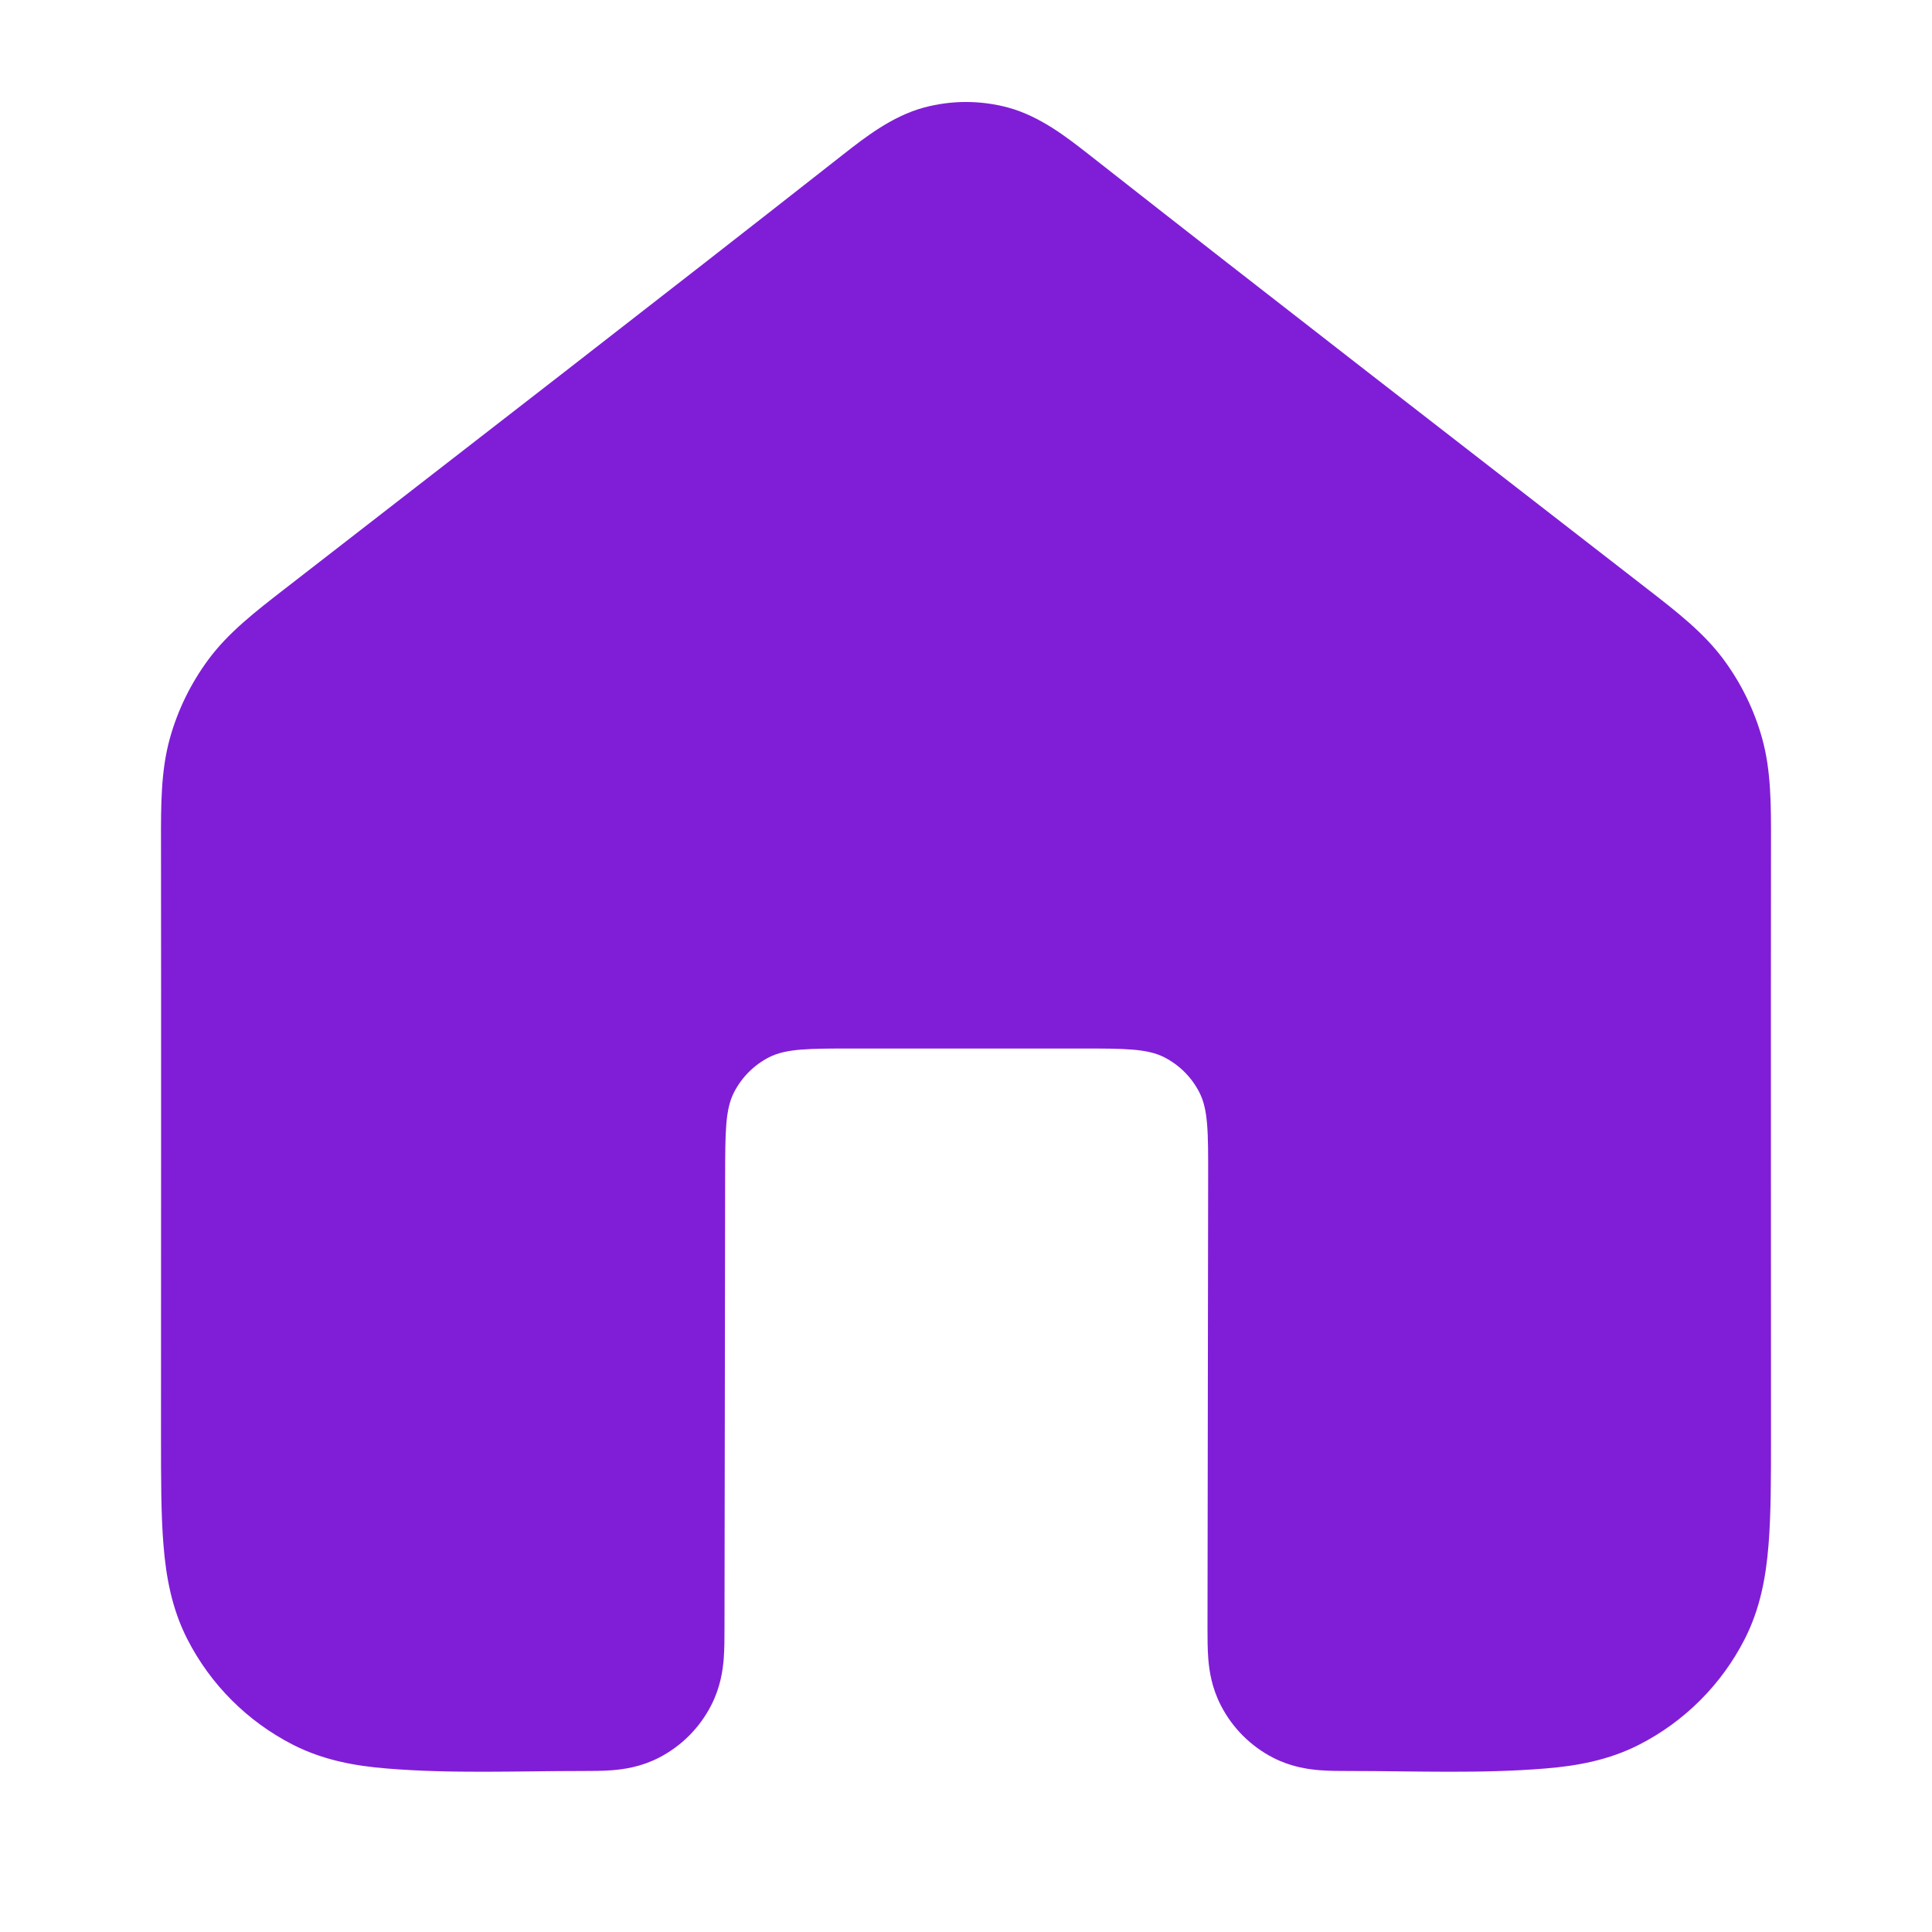 <svg width="24" height="24" viewBox="0 0 24 24" fill="none" xmlns="http://www.w3.org/2000/svg">
<path fill-rule="evenodd" clip-rule="evenodd" d="M11.477 1.336C11.82 1.244 12.18 1.244 12.523 1.336C12.92 1.444 13.255 1.707 13.522 1.916C15.825 3.725 18.143 5.515 20.456 7.31C20.833 7.602 21.165 7.86 21.412 8.194C21.629 8.488 21.791 8.818 21.889 9.169C22.001 9.57 22.001 9.99 22 10.467C21.997 12.924 22 15.381 22 17.839C22 18.366 22 18.82 21.969 19.195C21.937 19.59 21.866 19.984 21.673 20.362C21.385 20.926 20.926 21.385 20.362 21.673C19.984 21.866 19.59 21.937 19.195 21.969C18.393 22.035 17.581 22 16.777 22C16.658 22 16.515 22 16.39 21.99C16.245 21.978 16.037 21.948 15.819 21.837C15.537 21.693 15.307 21.463 15.164 21.181C15.052 20.963 15.022 20.755 15.01 20.61C15 20.485 15 20.342 15 20.223L15.008 14.627C15.009 14.066 15.009 13.786 14.9 13.572C14.804 13.383 14.651 13.23 14.463 13.134C14.249 13.025 13.969 13.025 13.408 13.025H10.608C10.049 13.025 9.769 13.025 9.555 13.133C9.367 13.229 9.214 13.382 9.118 13.57C9.009 13.783 9.009 14.063 9.008 14.622L9 20.223C9 20.342 9 20.485 8.99 20.61C8.978 20.755 8.948 20.963 8.836 21.181C8.693 21.463 8.463 21.693 8.181 21.837C7.963 21.948 7.755 21.978 7.61 21.99C7.484 22 7.342 22 7.223 22C6.419 22 5.606 22.035 4.805 21.969C4.41 21.937 4.016 21.866 3.638 21.673C3.074 21.385 2.615 20.926 2.327 20.362C2.134 19.984 2.063 19.59 2.031 19.195C2 18.82 2 18.366 2 17.838C2 15.381 2.003 12.924 2 10.467C1.999 9.99 1.999 9.57 2.111 9.169C2.209 8.818 2.371 8.488 2.588 8.194C2.835 7.86 3.167 7.602 3.544 7.31C5.857 5.515 8.175 3.725 10.478 1.916C10.745 1.707 11.08 1.444 11.477 1.336Z" fill="#801ED7"/>
</svg>
